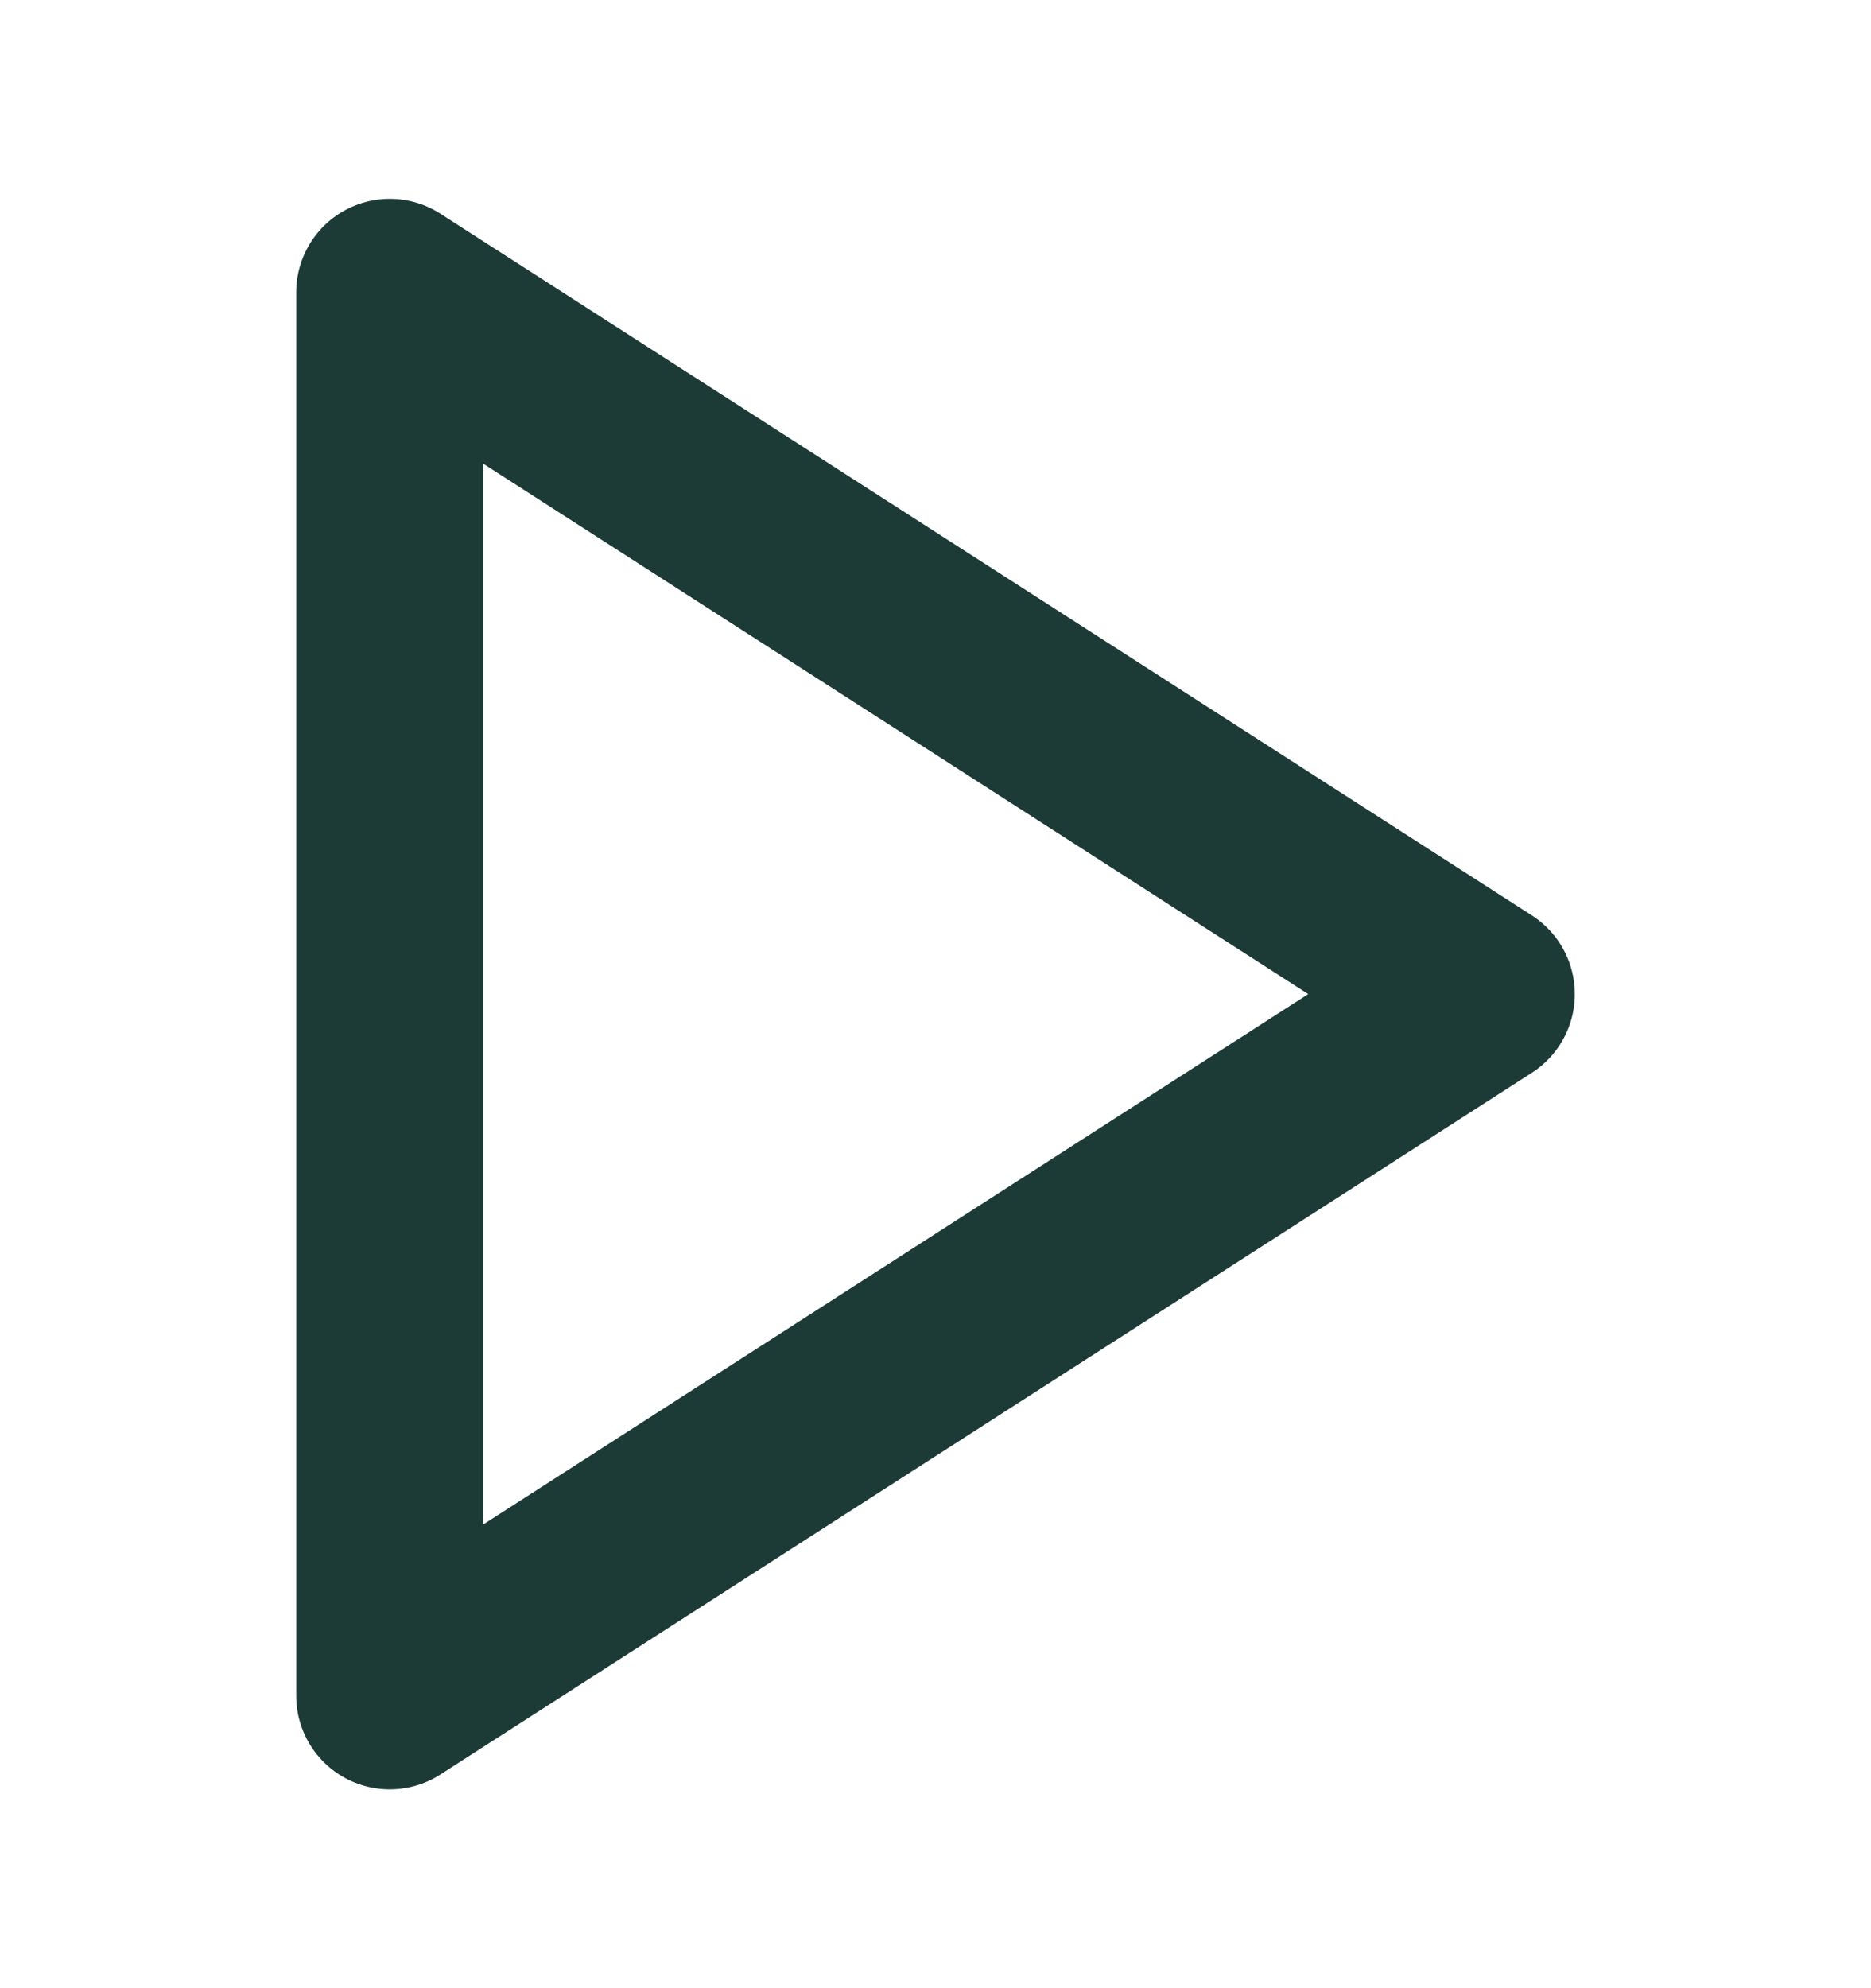 <svg width="16" height="17" viewBox="0 0 16 17" fill="none" xmlns="http://www.w3.org/2000/svg">
<path d="M3.333 2.5L12.667 8.5L3.333 14.5V2.5Z" stroke="#1D3B36" stroke-width="1.6" stroke-linecap="round" stroke-linejoin="round"/>
</svg>
